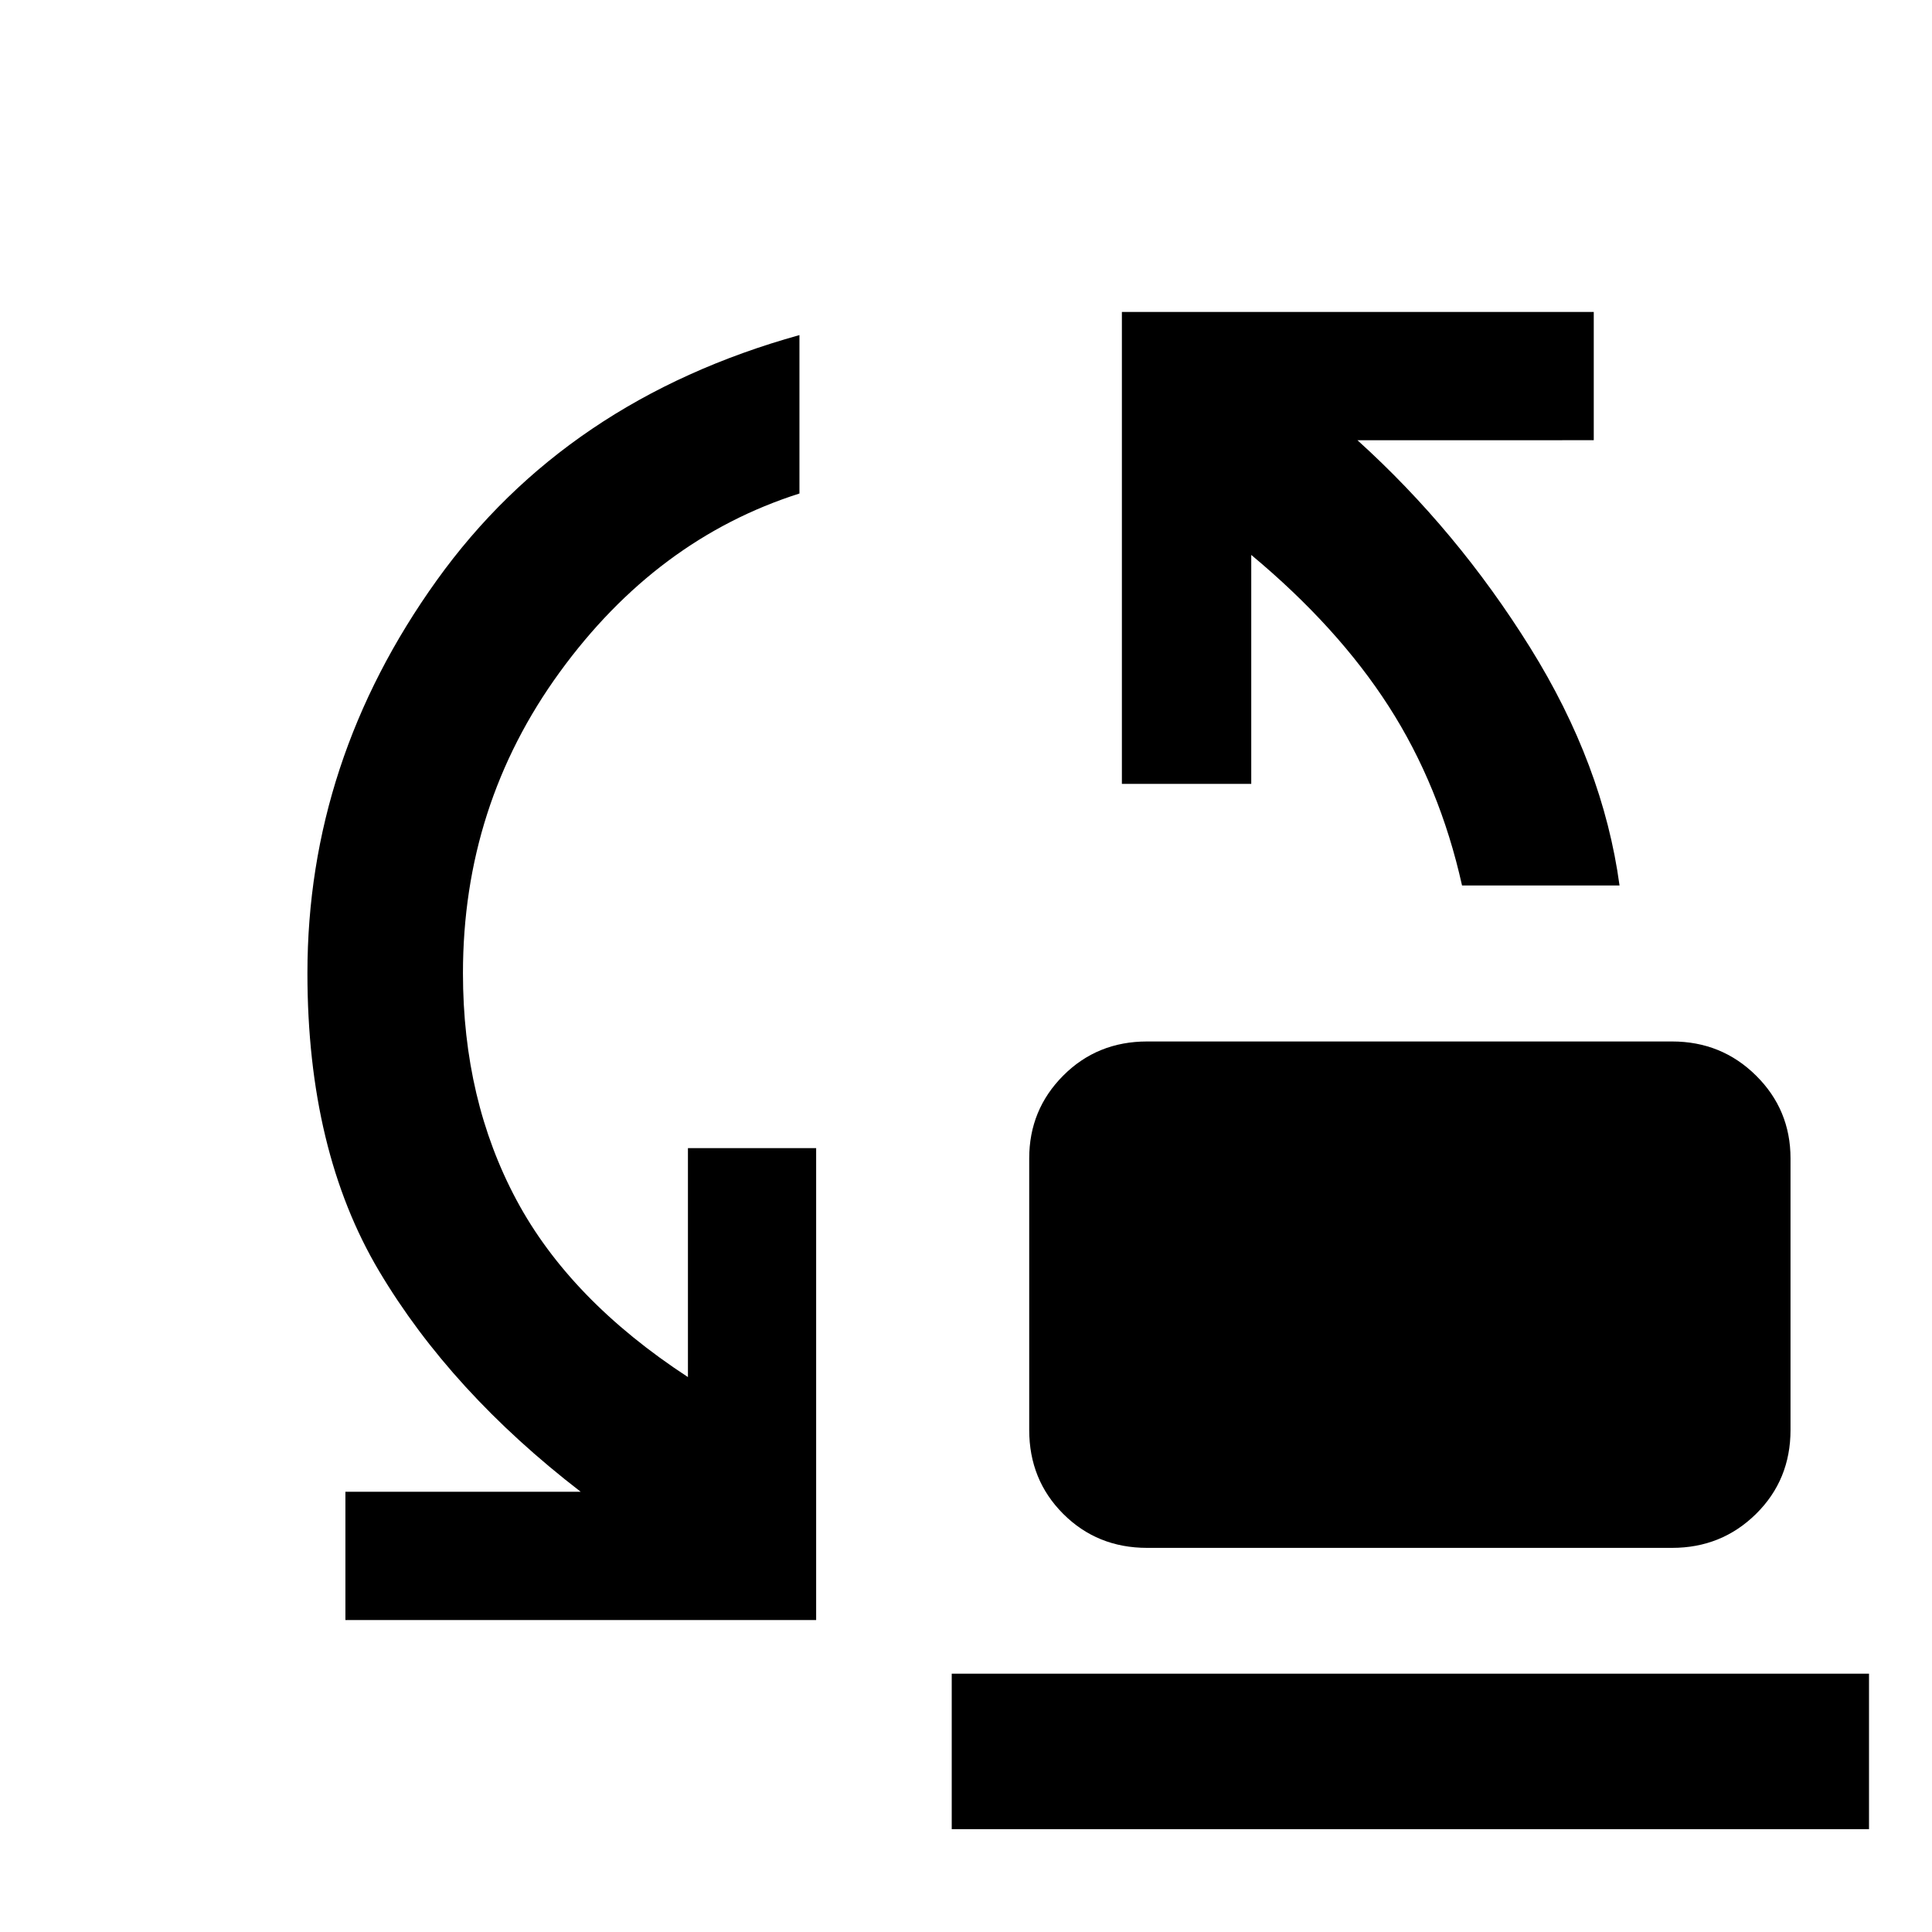 <svg xmlns="http://www.w3.org/2000/svg" height="48" viewBox="0 -960 960 960" width="48"><path d="M726.48-520q-11.02-49.49-36.42-89.01-25.39-39.51-68.32-75.25v113.76h-64.28v-234.48h234.47v63.72H674.5q49.5 44.76 85.8 103.01Q796.6-580 804.74-520h-78.26ZM570.02-190.87q-24.82 0-41.71-16.89-16.9-16.9-16.9-41.72v-134.91q0-24.2 16.9-41.15 16.89-16.96 41.71-16.96h260.81q24.63 0 41.75 16.96 17.12 16.95 17.12 41.15v134.91q0 24.82-17.12 41.72-17.12 16.89-41.75 16.89H570.02Zm-398.39 35.85v-63.72h116.93q-64.5-49.69-100.15-109.59-35.65-59.9-35.65-148.1 0-105.54 64.22-195.15Q281.2-761.2 397.24-793.5v78.72q-71 22.61-119.1 88.76-48.1 66.15-48.1 149.59 0 63.01 26.59 112.7 26.59 49.69 85.2 87.99V-389.5h63.71v234.48H171.63ZM472.91-51.09v-77.28H928.7v77.28H472.91Z"/></svg>
